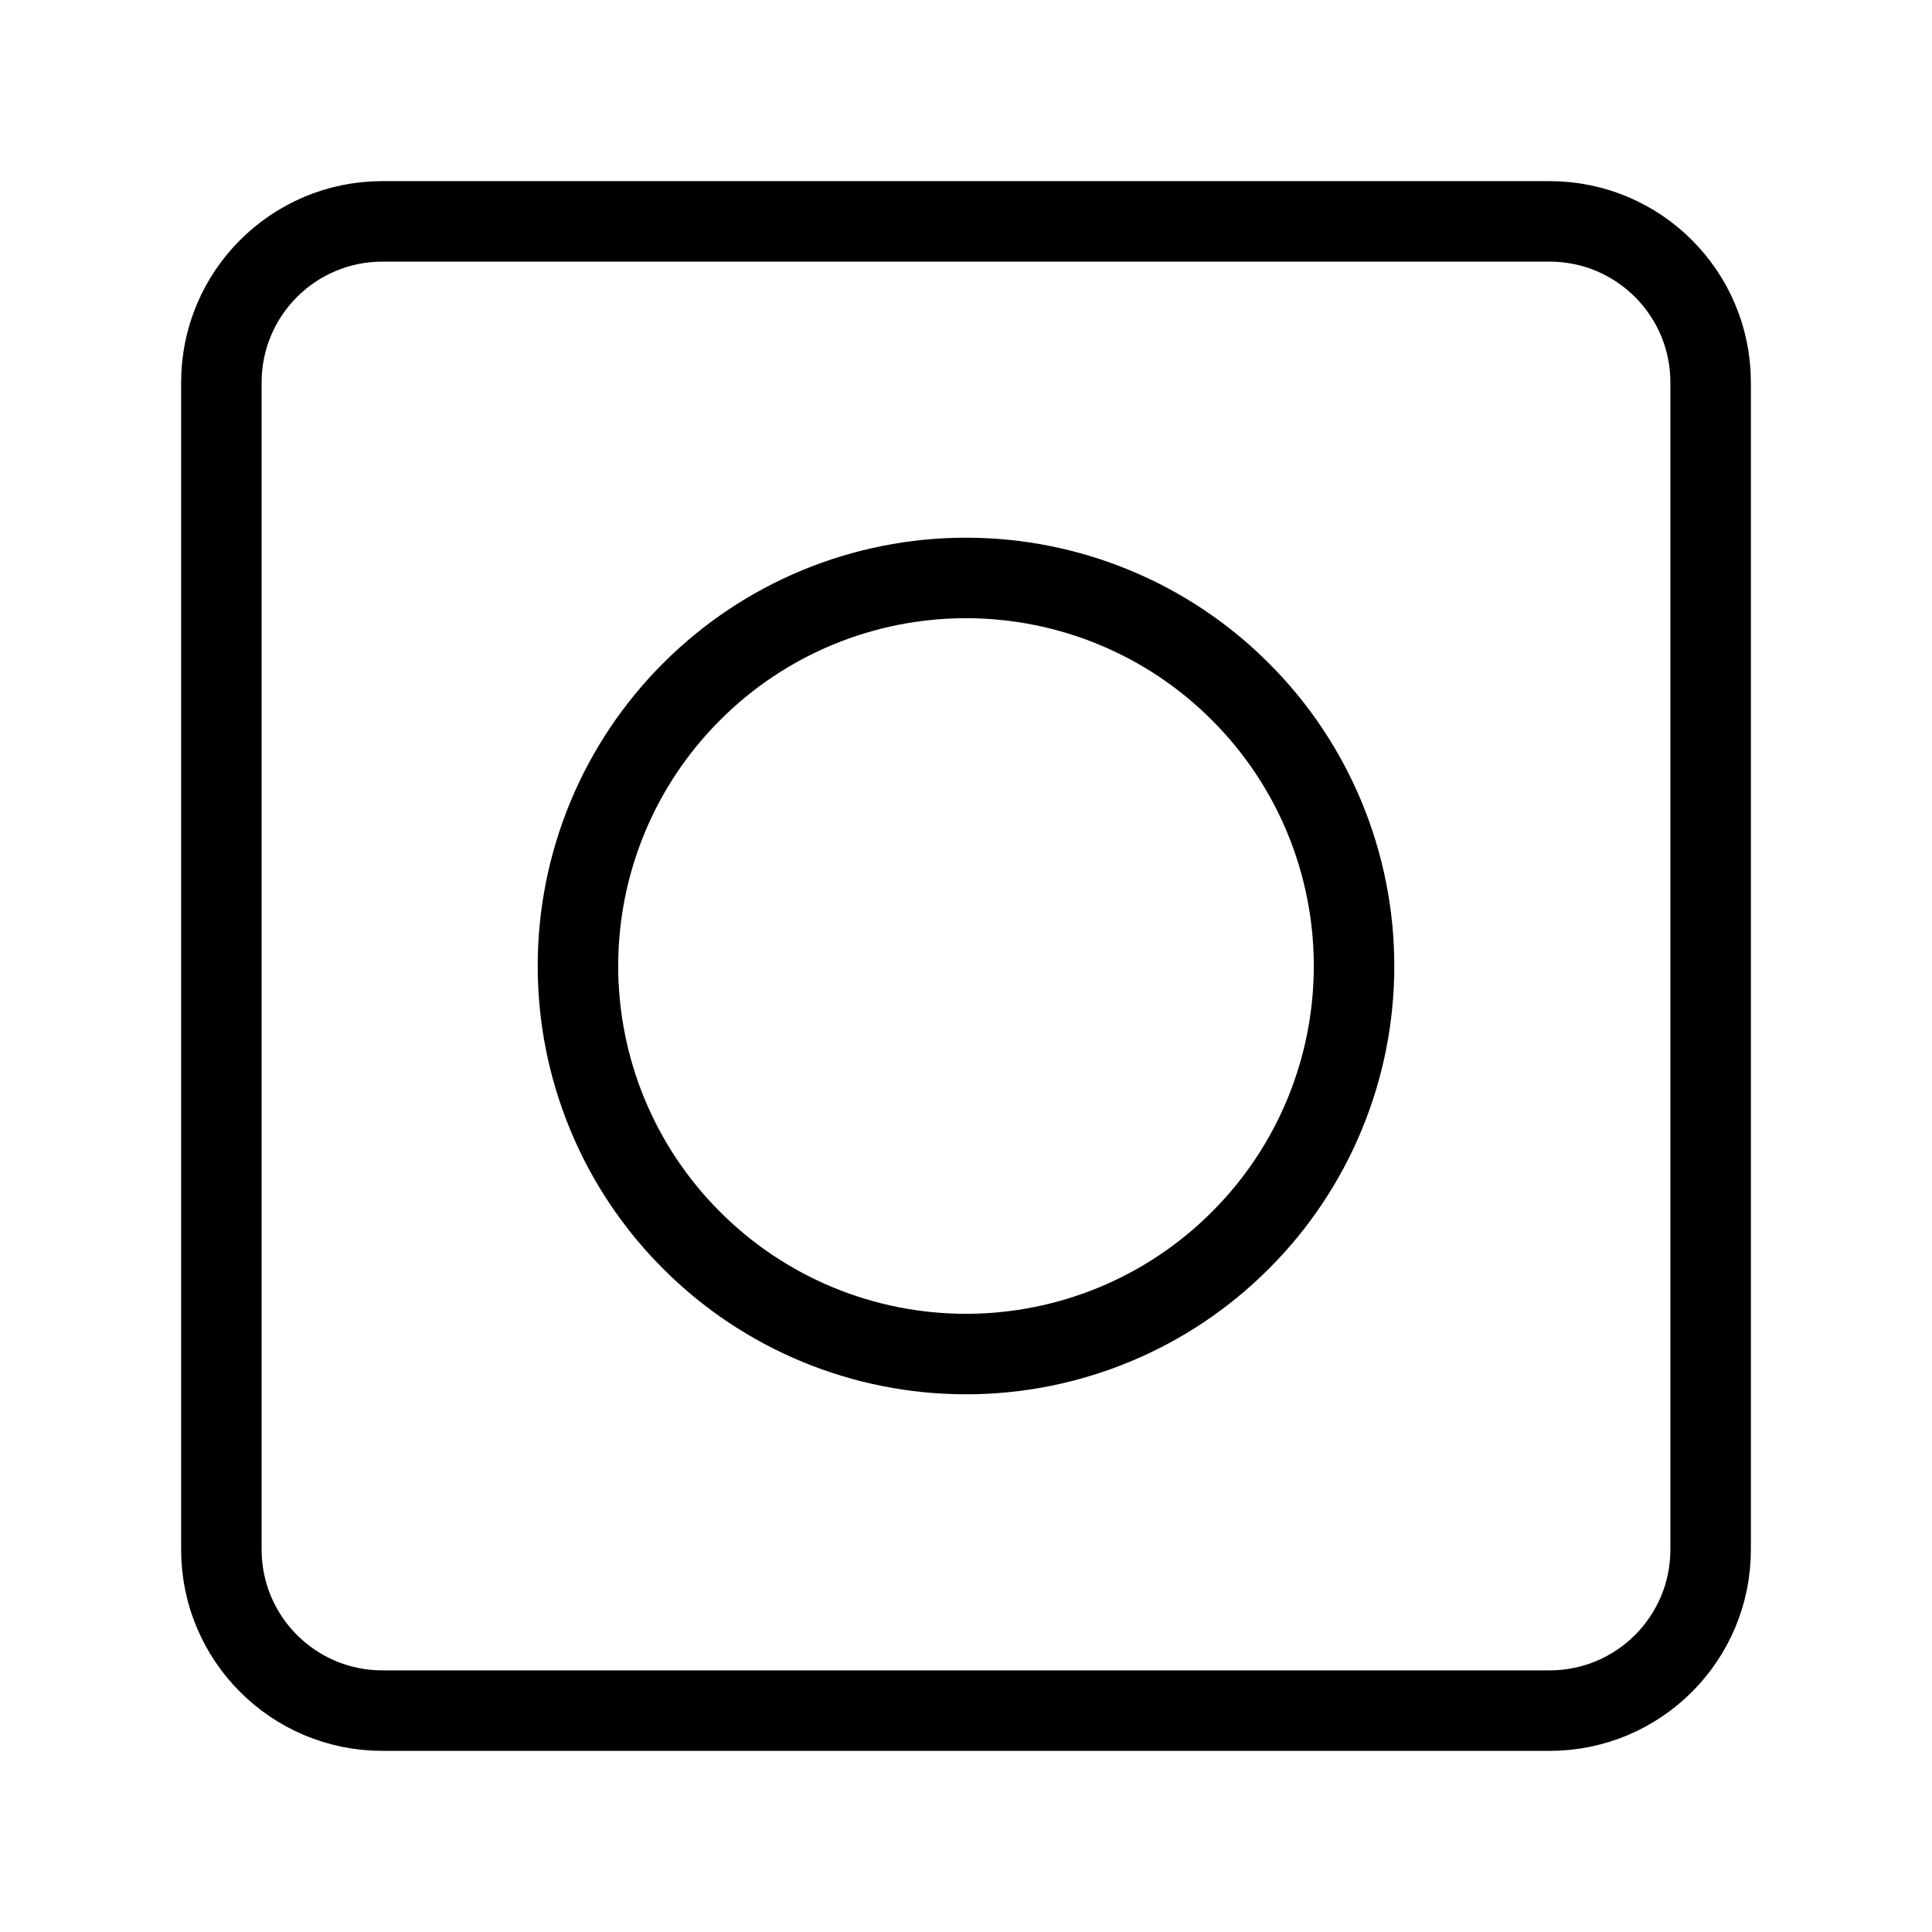 <?xml version="1.0" encoding="UTF-8"?><svg id="a" xmlns="http://www.w3.org/2000/svg" viewBox="0 0 48 48"><defs><style>.b,.c{stroke-width:2px;fill:none;stroke:#000;stroke-linejoin:round;}.c{stroke-width:2px;stroke-linecap:round;}</style></defs><path class="b" d="M24,14.359c2.556,0,5.01,1.014,6.816,2.825,1.811,1.806,2.825,4.26,2.825,6.816s-1.014,5.01-2.825,6.816c-1.806,1.811-4.26,2.825-6.816,2.825s-5.01-1.014-6.816-2.825c-1.811-1.806-2.825-4.26-2.825-6.816s1.014-5.01,2.825-6.816c1.806-1.811,4.26-2.825,6.816-2.825h0ZM24,14.359"/><path class="c" d="M38.5,5.5H9.5c-2.209,0-4,1.791-4,4v29c0,2.209,1.791,4,4,4h29c2.209,0,4-1.791,4-4V9.5c0-2.209-1.791-4-4-4Z"/></svg>